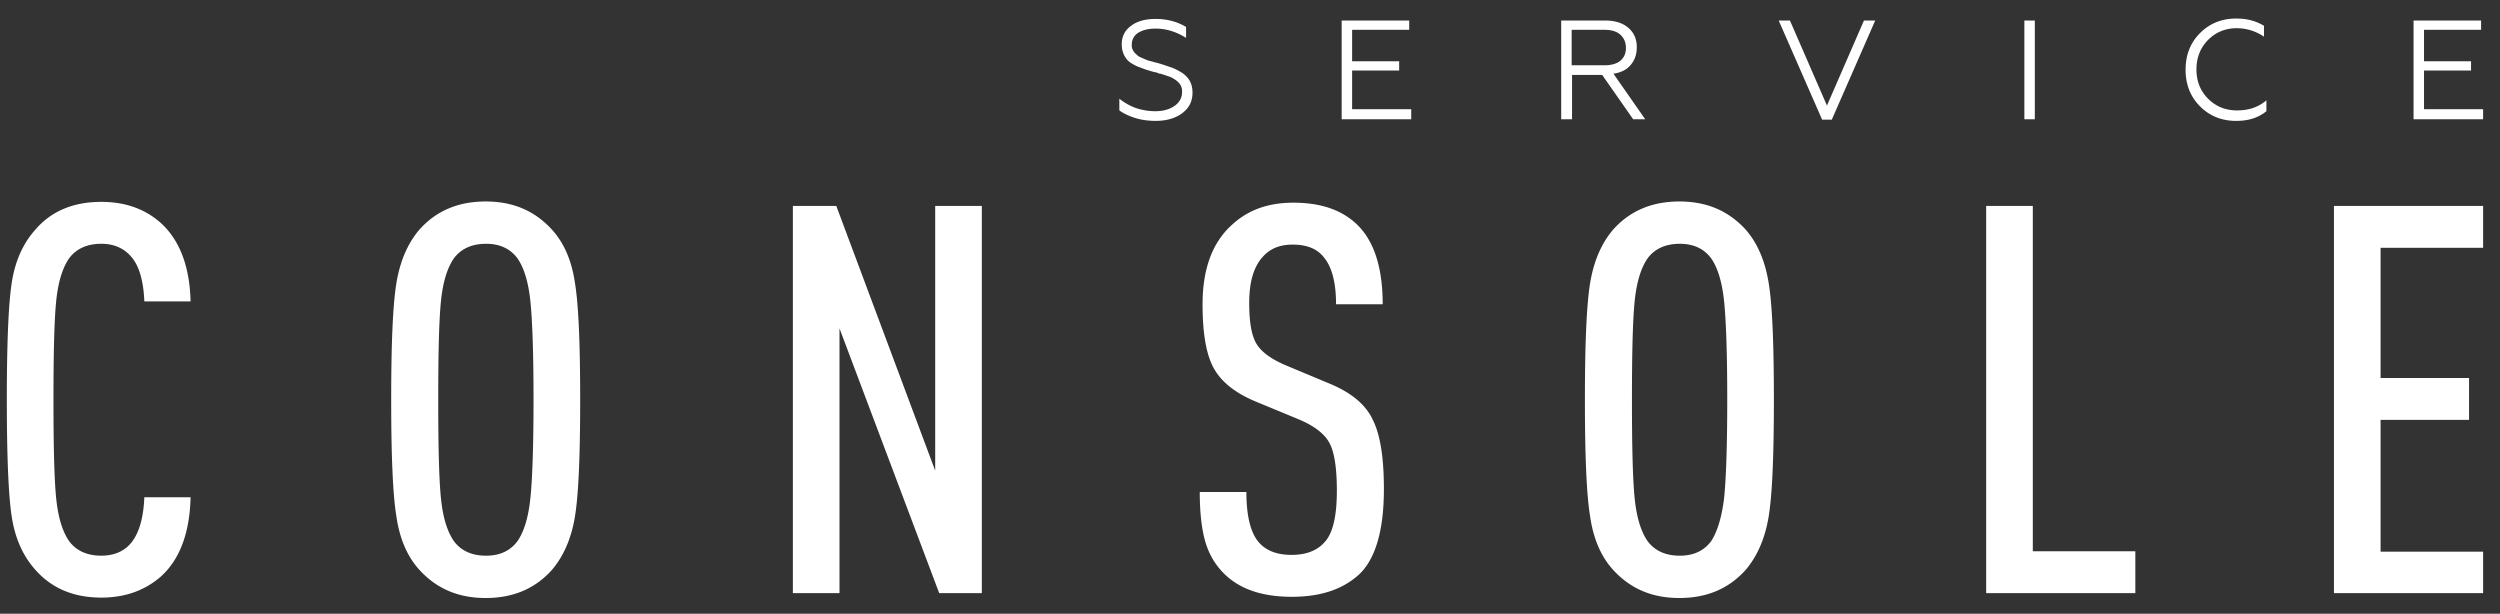 <svg width="277" height="68" fill="none" xmlns="http://www.w3.org/2000/svg"><rect width="100%" height="100%" fill="#333333" stroke="none"/><path d="M21.116 55.095c-.09 3.885-1.159 6.831-3.252 8.751-1.782 1.563-3.965 2.367-6.638 2.367-3.074 0-5.524-1.027-7.35-3.126-1.381-1.562-2.228-3.527-2.584-5.893C.936 54.827.757 50.54.757 44.29s.179-10.537.535-12.903c.356-2.367 1.203-4.331 2.584-5.894 1.782-2.098 4.232-3.125 7.35-3.125 2.762 0 5.034.848 6.816 2.545 1.96 1.92 2.985 4.777 3.074 8.483h-5.123c-.09-2.188-.535-3.84-1.381-4.867-.802-.982-1.916-1.518-3.386-1.518-1.56 0-2.762.536-3.564 1.608-.712 1.026-1.203 2.544-1.425 4.643-.223 2.099-.312 5.76-.312 11.028 0 5.269.089 8.93.312 11.028.222 2.099.713 3.617 1.425 4.644.802 1.071 2.005 1.607 3.564 1.607 1.426 0 2.584-.49 3.386-1.518.846-1.116 1.292-2.768 1.38-4.956h5.124Zm42.588-23.752c.4 2.411.579 6.742.579 12.948 0 6.207-.178 10.493-.58 12.949-.4 2.41-1.247 4.375-2.539 5.893-1.87 2.099-4.32 3.126-7.35 3.126-3.03 0-5.435-1.027-7.35-3.126-1.337-1.473-2.183-3.438-2.54-5.894-.4-2.41-.579-6.741-.579-12.948 0-6.206.178-10.492.58-12.948.4-2.41 1.247-4.375 2.539-5.893 1.87-2.099 4.32-3.126 7.35-3.126 3.03 0 5.435 1.027 7.35 3.126 1.337 1.473 2.183 3.438 2.54 5.893Zm-4.945 23.932c.223-2.099.356-5.76.356-10.984 0-5.223-.133-8.885-.356-10.983-.223-2.099-.713-3.661-1.426-4.688-.801-1.072-1.96-1.608-3.474-1.608-1.56 0-2.762.536-3.564 1.608-.713 1.027-1.203 2.545-1.426 4.643-.223 2.099-.312 5.76-.312 11.028 0 5.269.09 8.93.312 11.029.223 2.098.713 3.616 1.426 4.643.802 1.072 2.004 1.607 3.564 1.607 1.514 0 2.672-.535 3.474-1.607.713-1.027 1.203-2.59 1.426-4.688Zm49.983 10.447h-4.678L93.016 36.388v29.334H87.85V22.815h4.81l10.96 29.334V22.815h5.167v42.907h-.044Zm44.593-11.519c0 4.465-.891 7.59-2.629 9.332-1.826 1.741-4.321 2.59-7.573 2.59-3.296 0-5.791-.849-7.528-2.59-.981-.982-1.649-2.143-2.05-3.483-.401-1.384-.623-3.215-.623-5.536h5.167c0 2.723.49 4.599 1.426 5.626.802.892 2.004 1.339 3.564 1.339 1.603 0 2.806-.447 3.653-1.384.935-.982 1.381-2.902 1.381-5.715 0-2.5-.268-4.242-.802-5.269-.535-1.027-1.693-1.92-3.386-2.634l-4.856-2.01c-2.227-.937-3.742-2.142-4.588-3.66-.847-1.518-1.248-3.885-1.248-7.1 0-3.884 1.07-6.83 3.252-8.795 1.782-1.652 4.01-2.456 6.816-2.456 3.03 0 5.391.804 7.084 2.456 1.871 1.83 2.806 4.777 2.806 8.795h-5.168c0-2.366-.445-4.107-1.336-5.179-.757-.982-1.916-1.428-3.475-1.428-1.425 0-2.494.446-3.296 1.339-1.025 1.116-1.515 2.813-1.515 5.134 0 2.144.267 3.617.802 4.51.535.893 1.604 1.697 3.296 2.411l4.812 2.01c2.361.982 3.964 2.276 4.766 3.973.847 1.652 1.248 4.242 1.248 7.724Zm42.632-22.86c.401 2.411.579 6.742.579 12.948 0 6.207-.178 10.493-.579 12.949-.401 2.41-1.247 4.375-2.539 5.893-1.871 2.099-4.322 3.126-7.351 3.126s-5.435-1.027-7.35-3.126c-1.337-1.473-2.183-3.438-2.539-5.894-.401-2.41-.58-6.741-.58-12.948 0-6.206.179-10.492.58-12.948.4-2.41 1.247-4.375 2.539-5.893 1.871-2.099 4.321-3.126 7.35-3.126s5.435 1.027 7.351 3.126c1.292 1.473 2.138 3.438 2.539 5.893Zm-4.945 23.932c.223-2.099.356-5.76.356-10.984 0-5.223-.133-8.885-.356-10.983-.223-2.099-.713-3.661-1.426-4.688-.801-1.072-1.96-1.608-3.474-1.608-1.559 0-2.762.536-3.564 1.608-.713 1.027-1.203 2.545-1.426 4.643-.222 2.099-.311 5.76-.311 11.028 0 5.269.089 8.93.311 11.029.223 2.098.713 3.616 1.426 4.643.802 1.072 2.005 1.607 3.564 1.607 1.514 0 2.673-.535 3.474-1.607.669-1.027 1.159-2.59 1.426-4.688Zm45.573 10.447h-16.528V22.815h5.168v38.264h11.36v4.643Zm38.534 0h-16.527V22.815h16.527v4.643h-11.36V41.88h9.801v4.643h-9.801v14.6h11.36v4.6ZM128.076 13.393c-.802 0-1.559-.089-2.272-.312-.713-.223-1.292-.491-1.782-.849v-1.294a6.765 6.765 0 0 0 1.693.982 6.77 6.77 0 0 0 2.272.402c.846 0 1.559-.179 2.138-.58.535-.358.846-.894.846-1.519.045-.58-.222-1.071-.89-1.473a2.362 2.362 0 0 0-.669-.313l-.668-.223c-.044 0-.089-.045-.178-.045s-.178-.044-.312-.089a.838.838 0 0 0-.356-.09c-.624-.178-1.025-.312-1.159-.356-.311-.134-.668-.224-.98-.402-.356-.179-.623-.357-.802-.536-.445-.491-.668-1.072-.668-1.786 0-.804.312-1.518.98-2.01.669-.535 1.604-.803 2.762-.803 1.292 0 2.45.313 3.386.893v1.206c-1.069-.67-2.183-1.027-3.386-1.027-.846 0-1.47.178-1.96.49a1.515 1.515 0 0 0-.668 1.296c-.045.402.178.848.713 1.25.089.09.267.134.534.268l.535.223.668.179.668.178c.579.179.936.313 1.069.357.312.09.624.224.936.402.356.179.624.357.846.58.49.447.758 1.072.758 1.876 0 .982-.401 1.741-1.203 2.322-.757.535-1.737.803-2.851.803Zm28.288-.177h-7.707V2.276h7.484v1.028h-6.326v3.482h5.213v1.027h-5.213V12.1h6.549v1.116Zm17.775 0h-1.159V2.276h4.901c1.069 0 1.915.269 2.539.805.624.535.936 1.25.936 2.143 0 .803-.223 1.428-.669 1.964-.445.536-1.069.849-1.915.982l3.519 5.046h-1.336l-3.431-4.912h-3.341v4.912h-.044Zm0-9.912v3.929h3.653c.757 0 1.336-.179 1.737-.491.401-.357.624-.804.624-1.429s-.223-1.116-.624-1.473c-.401-.358-.98-.536-1.737-.536h-3.653Zm28.822 9.956h-1.069l-4.811-10.983h1.247l4.099 9.42 4.098-9.42h1.248l-4.812 10.983Zm22.497-.044H224.3V2.276h1.158v10.94Zm22.319.179c-1.604 0-2.941-.536-4.01-1.608-1.069-1.071-1.603-2.41-1.603-4.063 0-1.652.534-2.991 1.603-4.063 1.069-1.071 2.406-1.607 4.01-1.607 1.202 0 2.182.268 3.073.803v1.206a5.382 5.382 0 0 0-3.029-.938c-1.247 0-2.316.447-3.163 1.295-.846.848-1.292 1.965-1.292 3.26 0 1.339.446 2.41 1.292 3.259.847.848 1.916 1.295 3.208 1.295 1.292 0 2.361-.358 3.252-1.117v1.206c-.936.759-2.049 1.072-3.341 1.072Zm27.352-.179h-7.707V2.276h7.484v1.028h-6.325v3.482h5.212v1.027h-5.212V12.1h6.548v1.116Z" fill="#fff"/></svg>